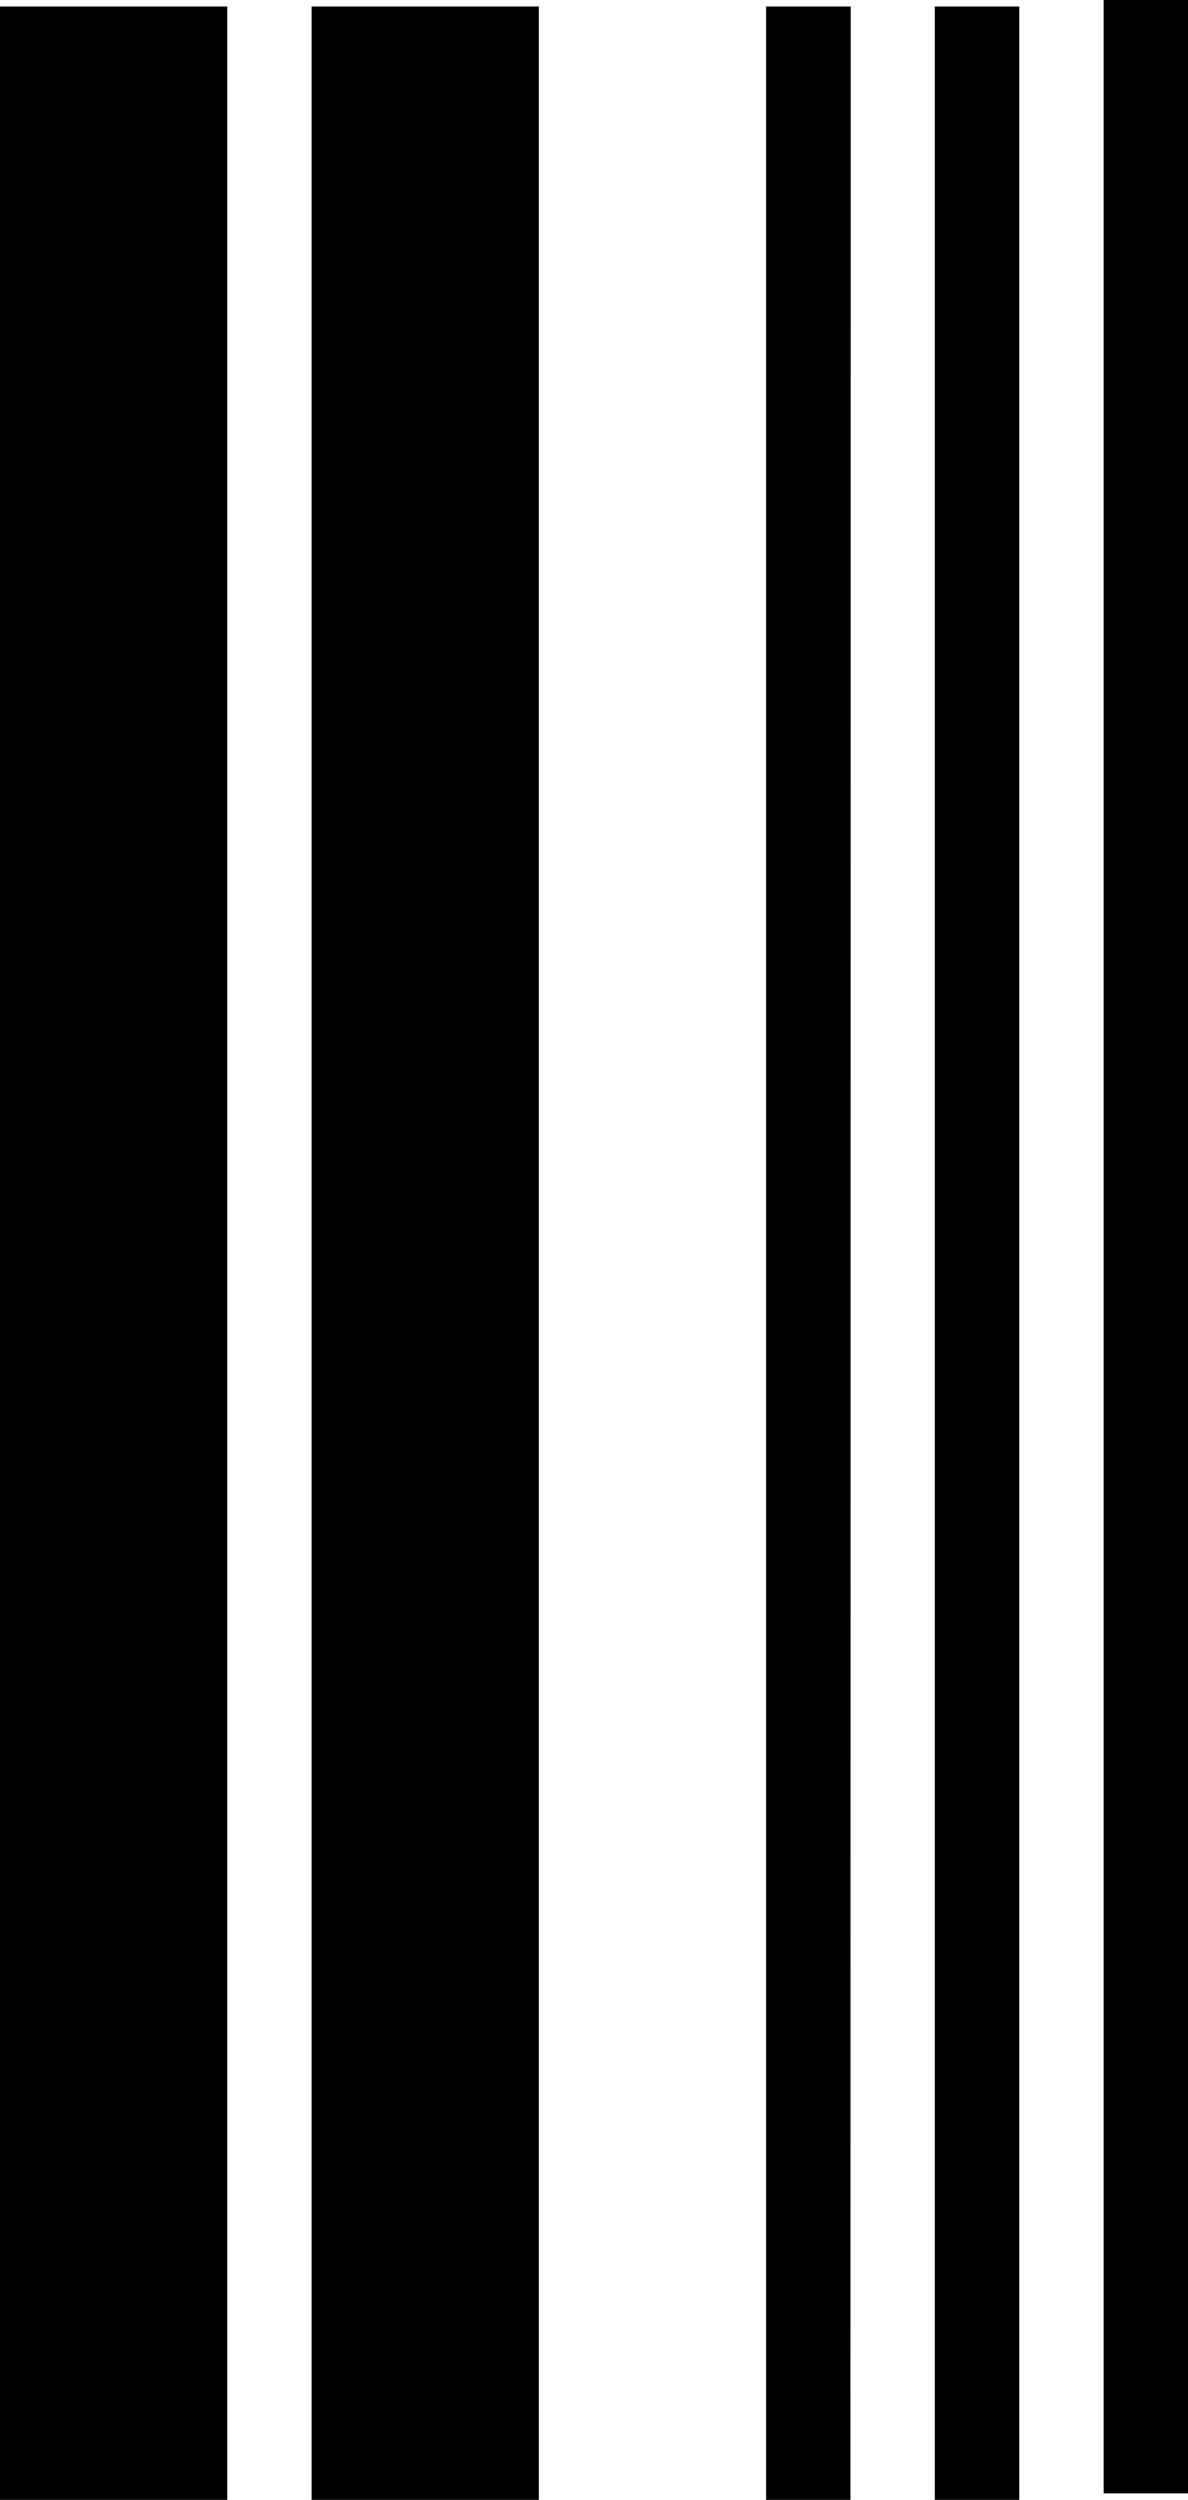 <svg xmlns="http://www.w3.org/2000/svg" viewBox="0 0 82.39 173.34"><title>3</title><g id="Layer_2" data-name="Layer 2"><g id="Layer_1-2" data-name="Layer 1"><path id="_3" data-name="3" d="M15.76,173.34H0V.45H15.76Zm21.61,0H21.61V.45H37.37Zm21.61,0H53.13V.45H59Zm11.71,0H64.83V.45h5.86Zm11.7-.45H76.54V0h5.85Z"/></g></g></svg>